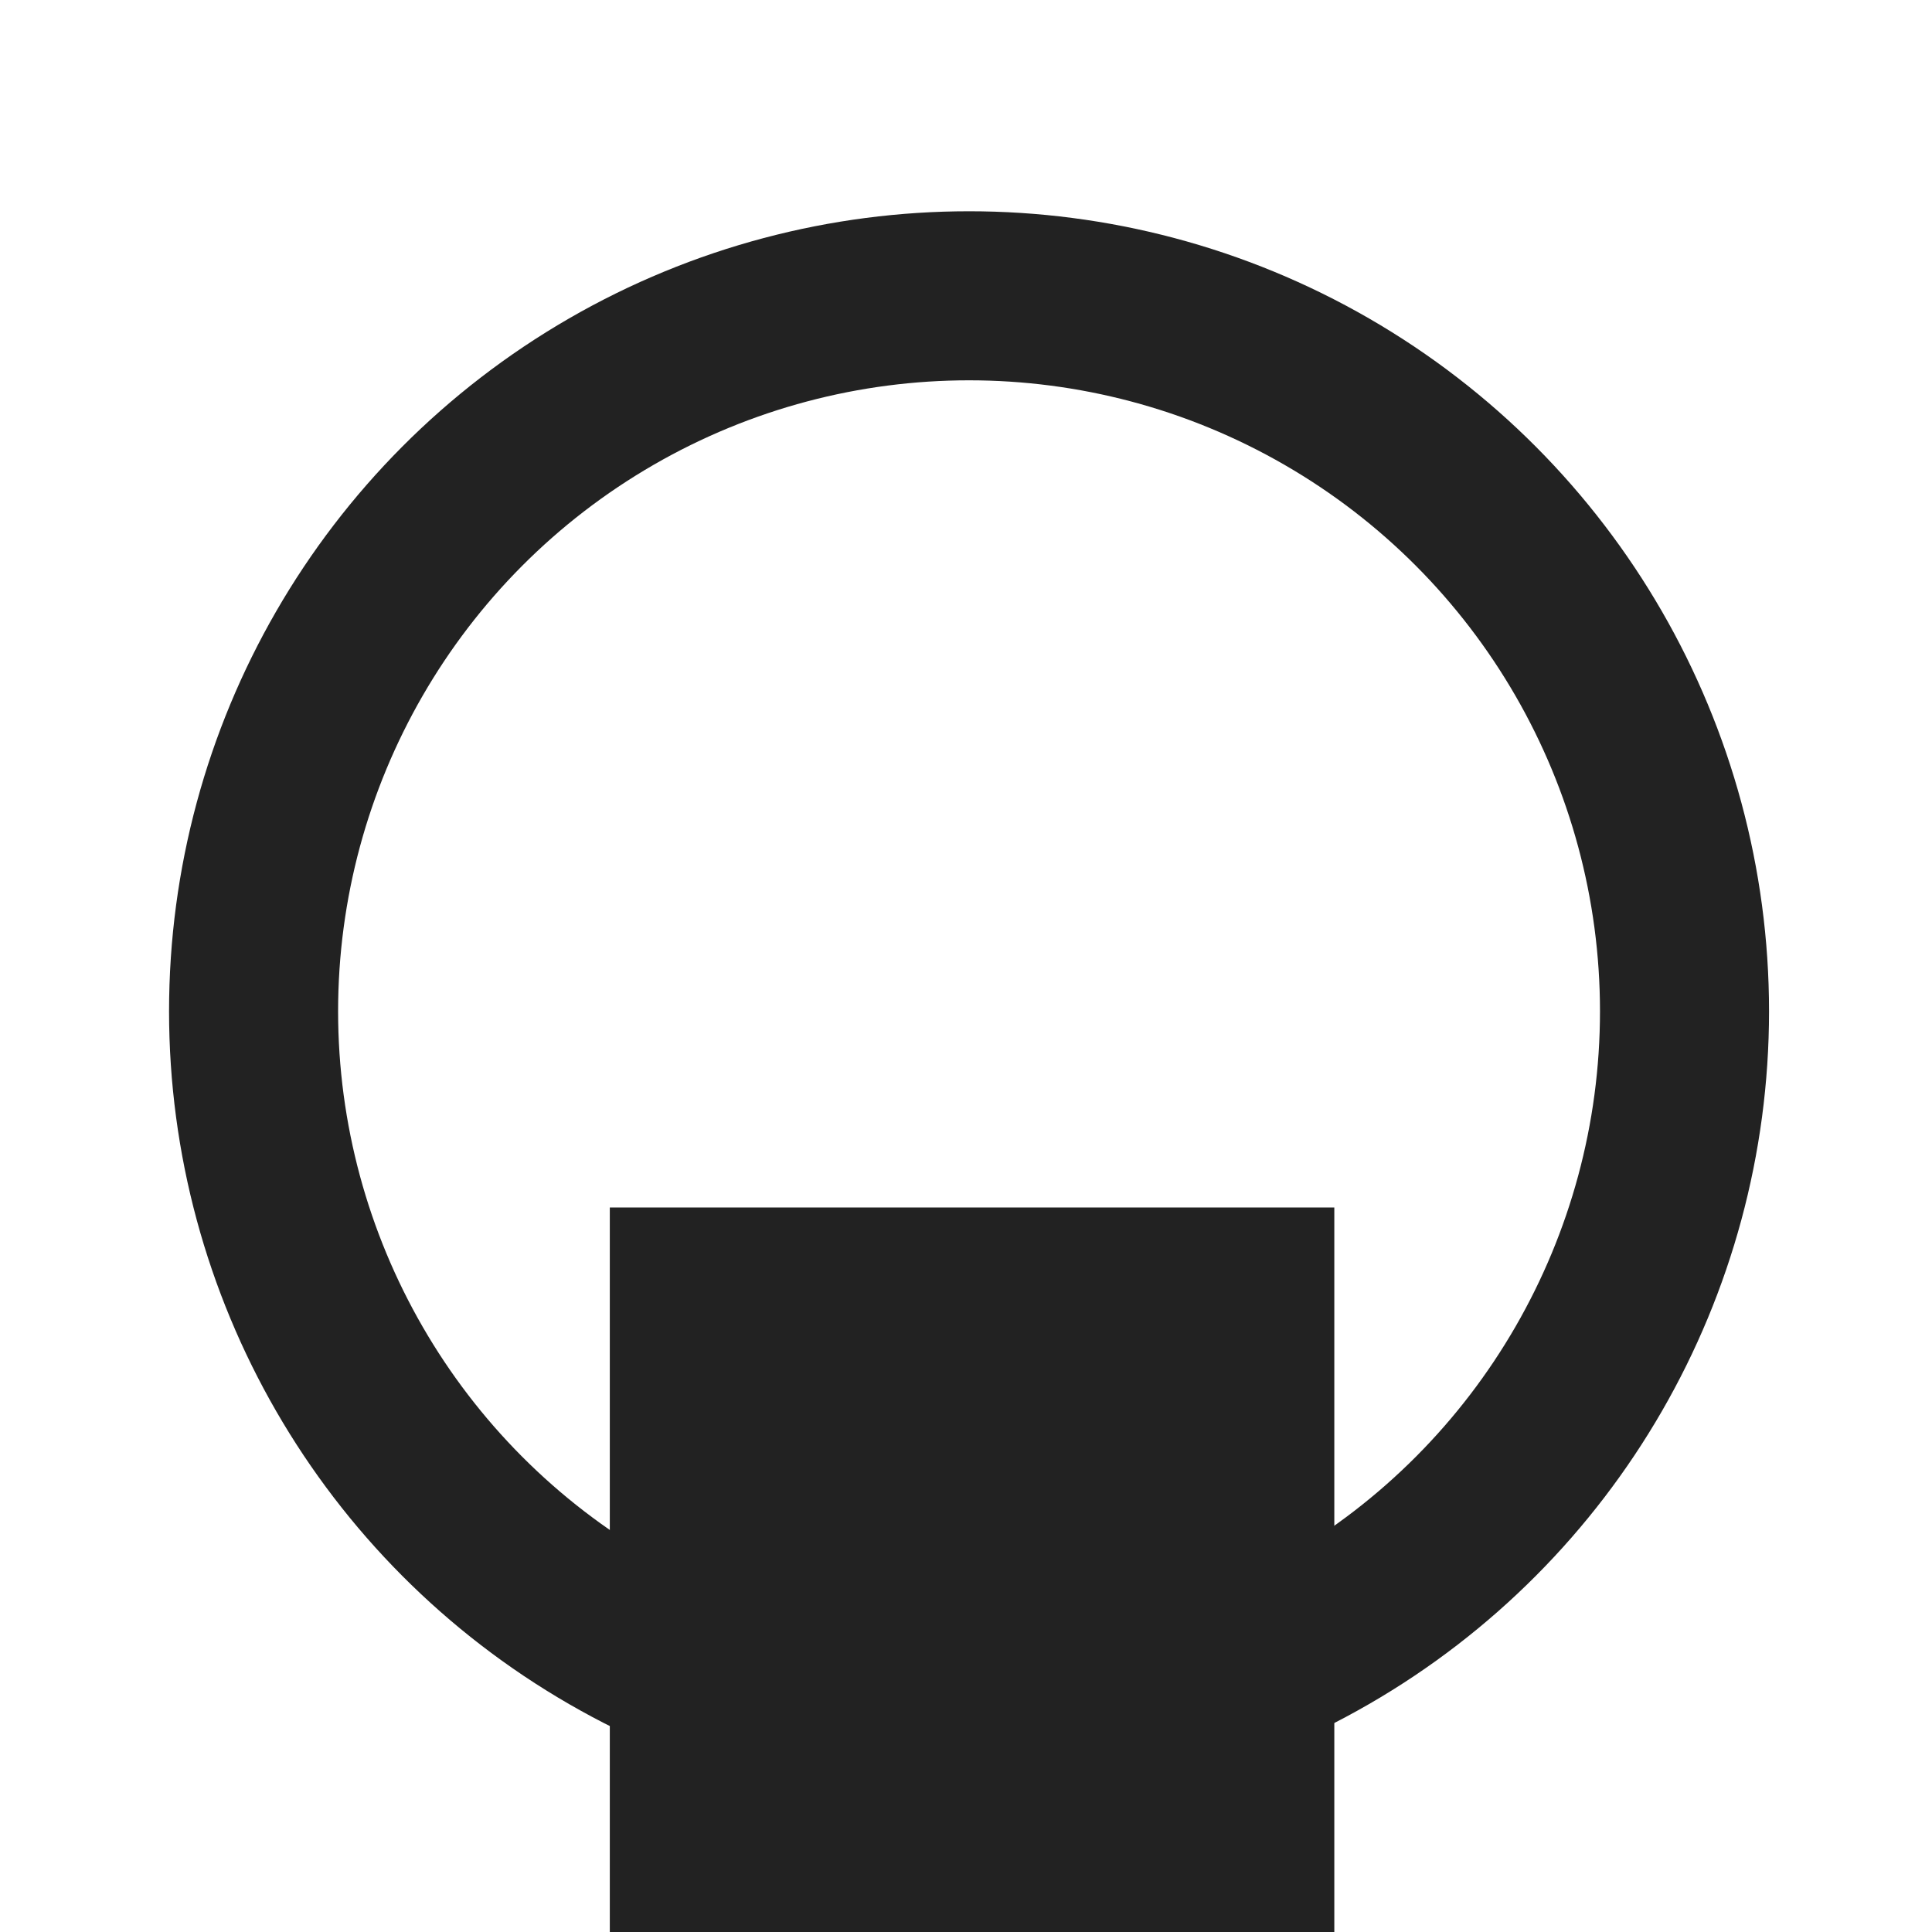 <svg width="80" height="80" viewBox="0 0 80 80" fill="none" xmlns="http://www.w3.org/2000/svg">
<circle r="29.626" transform="matrix(-1 -8.74228e-08 -8.74228e-08 1 40.126 41.874)" stroke="#222222" stroke-width="7"/>
<rect x="55.251" y="80" width="30" height="30" transform="rotate(-180 55.251 80)" fill="#222222"/>
</svg>
